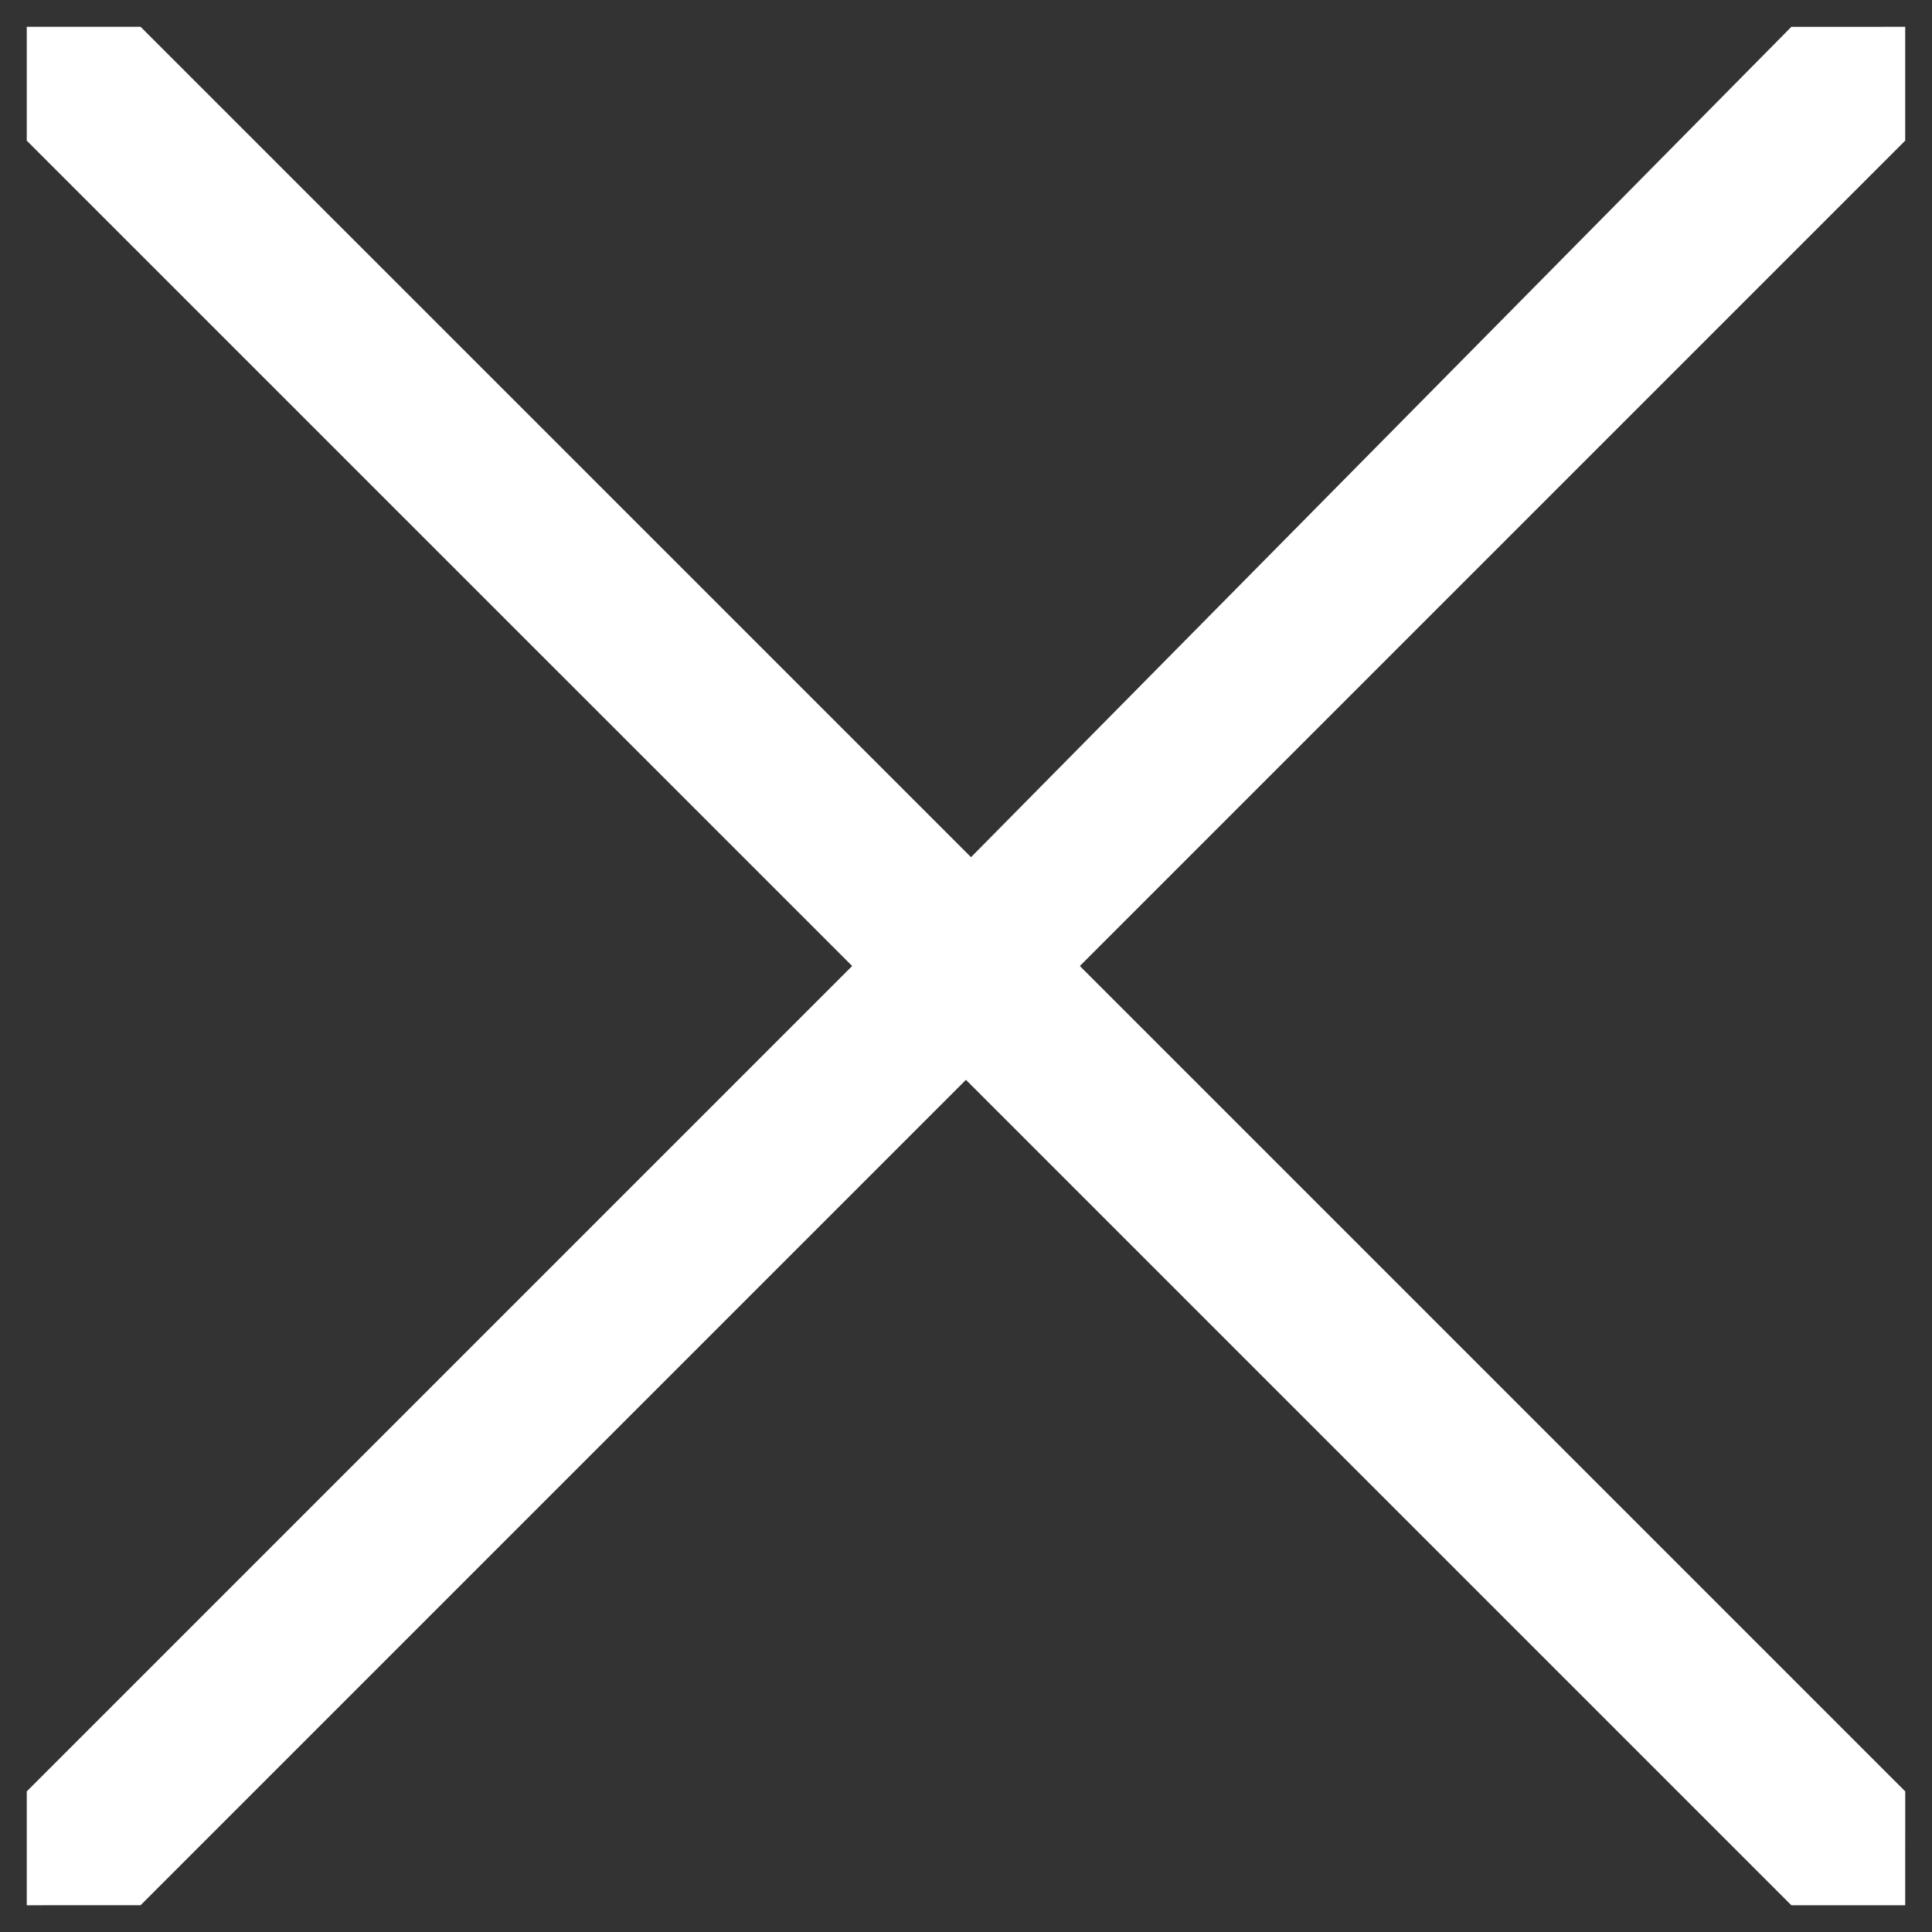 <svg width="40" height="40" viewBox="0 0 40 40" fill="none" xmlns="http://www.w3.org/2000/svg">
<rect x="0" y="0" width="40" height="40" fill="#333333" stroke="none"/>
<path d="M37.088 0.556L39.445 0.555V2.912L22.357 20L39.446 37.089L39.445 39.446H37.088L19.999 22.357L2.911 39.445L0.554 39.446L0.554 37.089L17.643 20L0.554 2.912L0.554 0.555L2.911 0.555L20.104 17.747L37.088 0.556Z" fill="white"/>
</svg>

